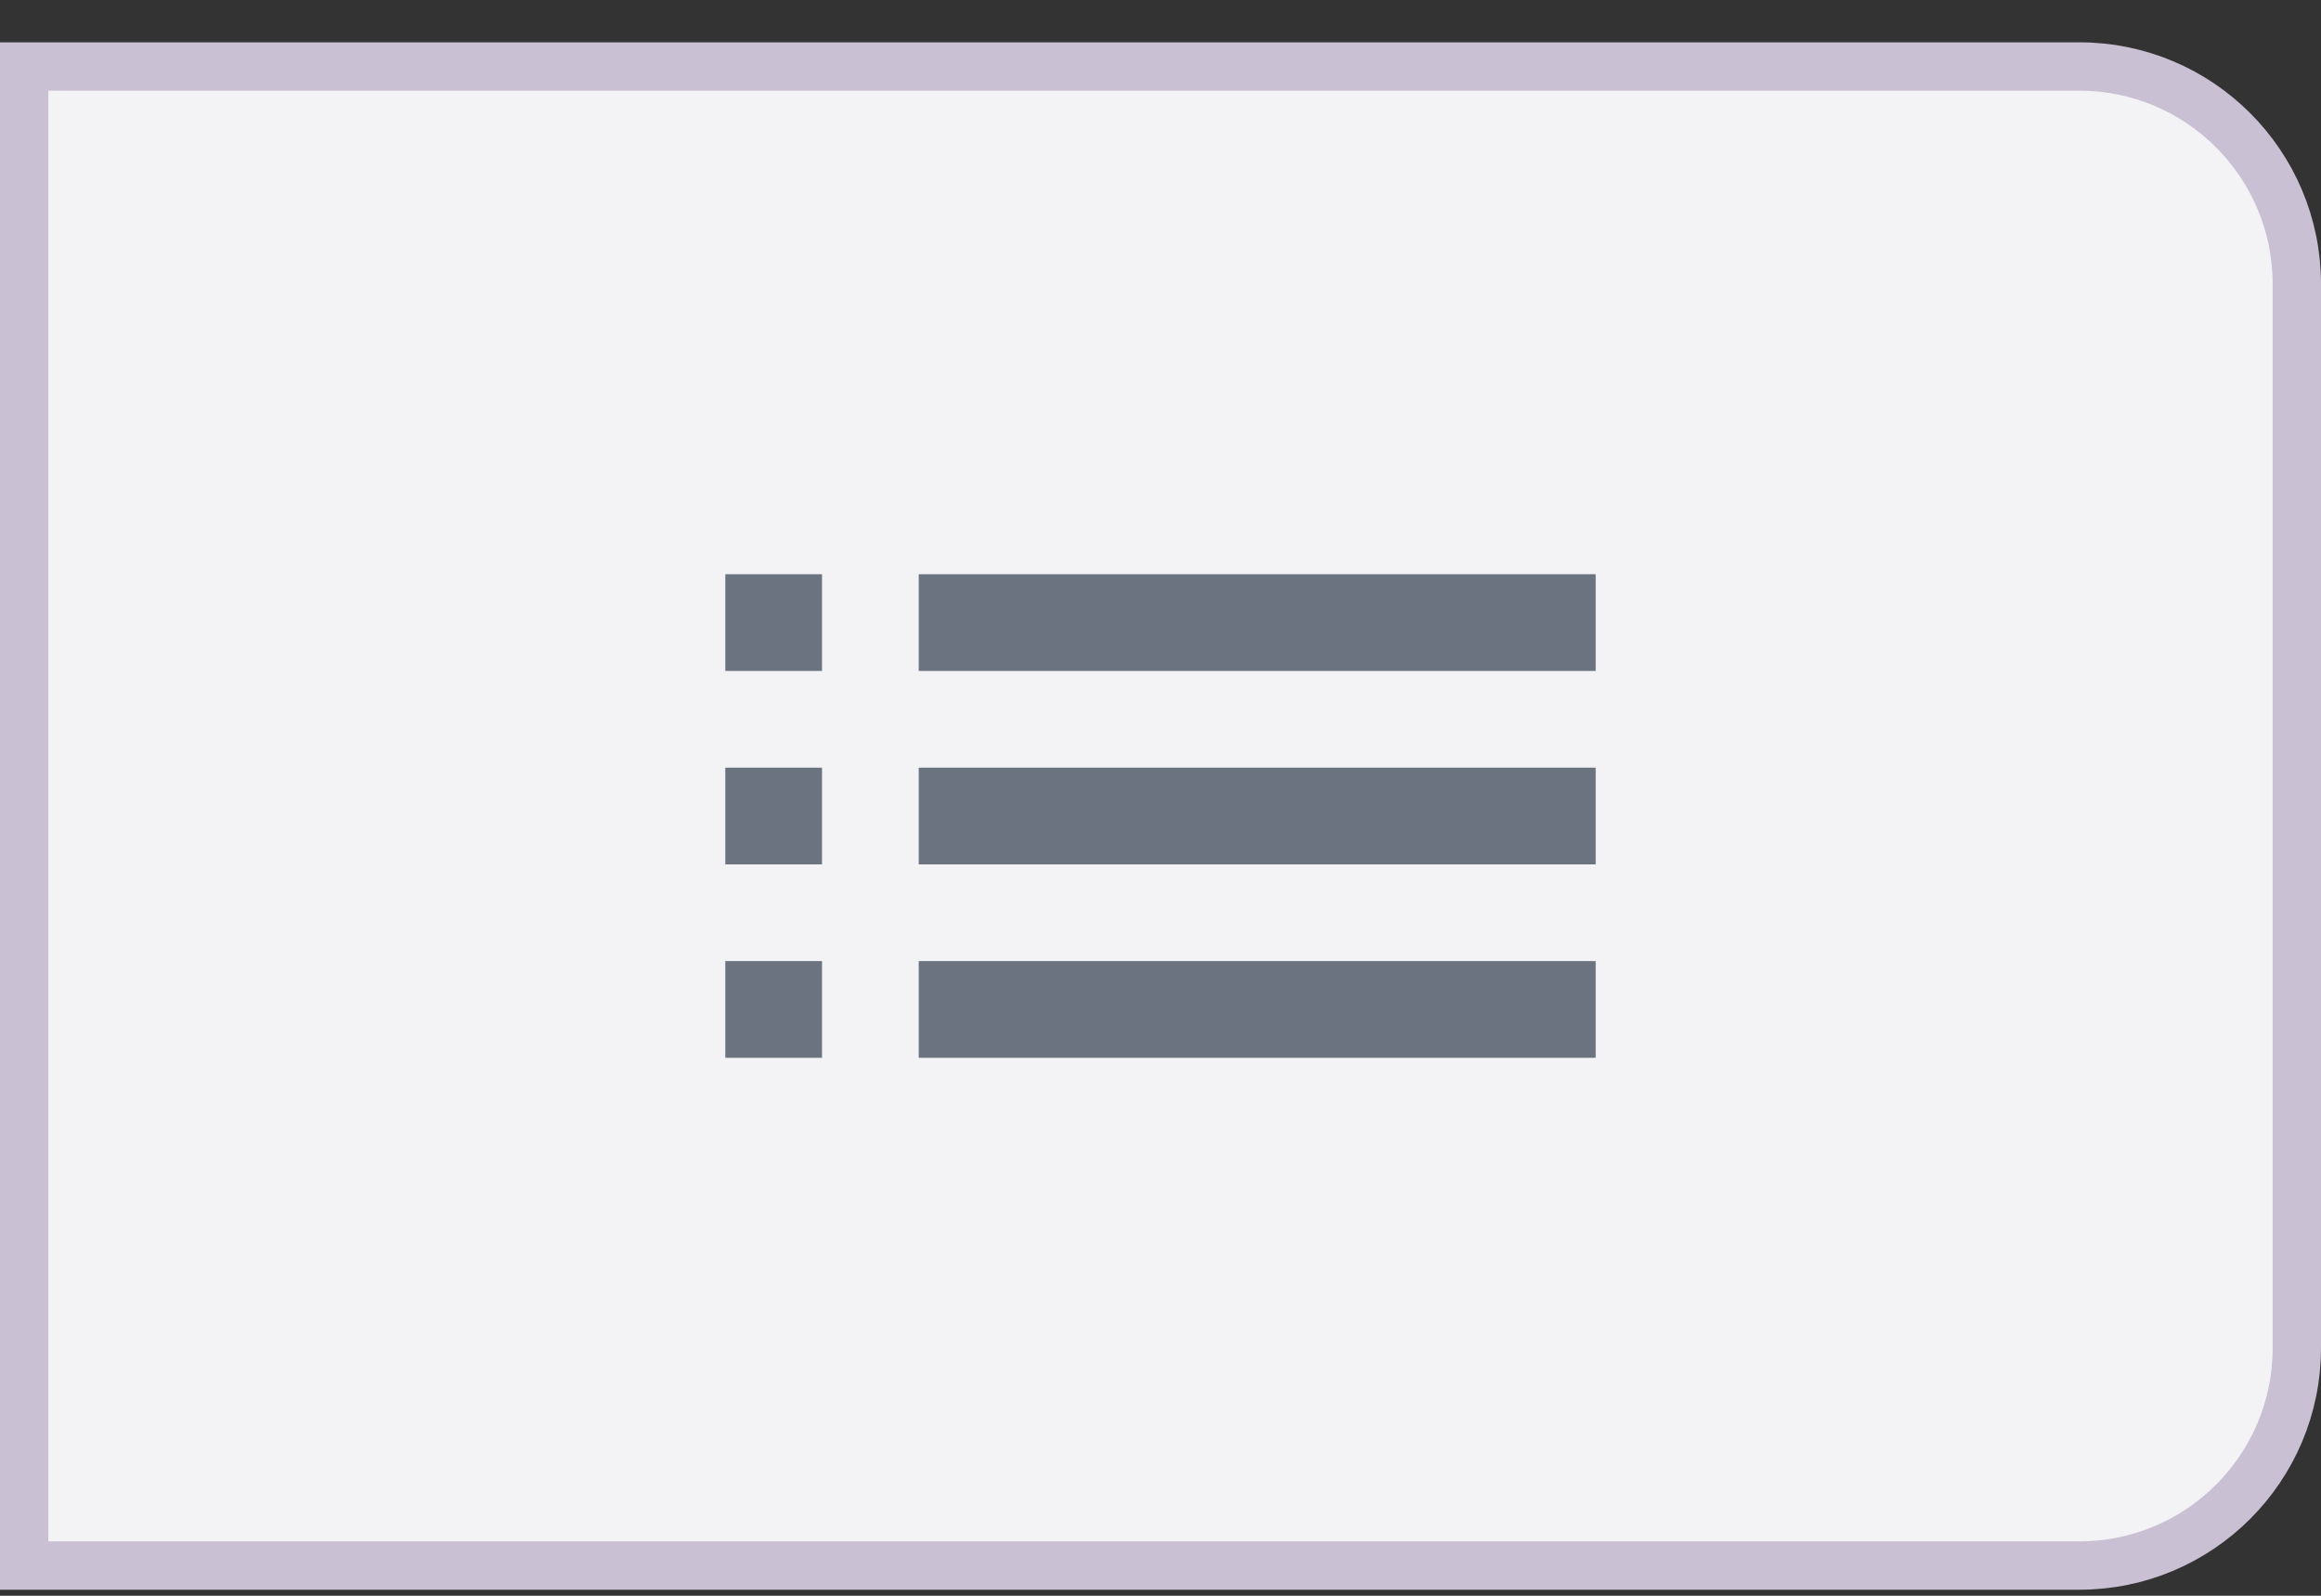 <svg width="48" height="33" viewBox="0 0 48 33" fill="none" xmlns="http://www.w3.org/2000/svg">
<rect x="0" y="0" width="48" height="33" fill="#333333" stroke="none"/>
<path d="M43 1.375C45.485 1.375 47.5 3.39 47.5 5.875V27.875C47.5 30.36 45.485 32.375 43 32.375H0.5V1.375H43Z" fill="#F3F3F6"/>
<path d="M43 1.375C45.485 1.375 47.5 3.39 47.5 5.875V27.875C47.5 30.36 45.485 32.375 43 32.375H0.5V1.375H43Z" stroke="#C9C0D4"/>
<path d="M15 17.875H17V15.875H15V17.875ZM15 21.875H17V19.875H15V21.875ZM15 13.875H17V11.875H15V13.875ZM19 17.875H33V15.875H19V17.875ZM19 21.875H33V19.875H19V21.875ZM19 11.875V13.875H33V11.875H19Z" fill="#6B7280"/>
</svg>
